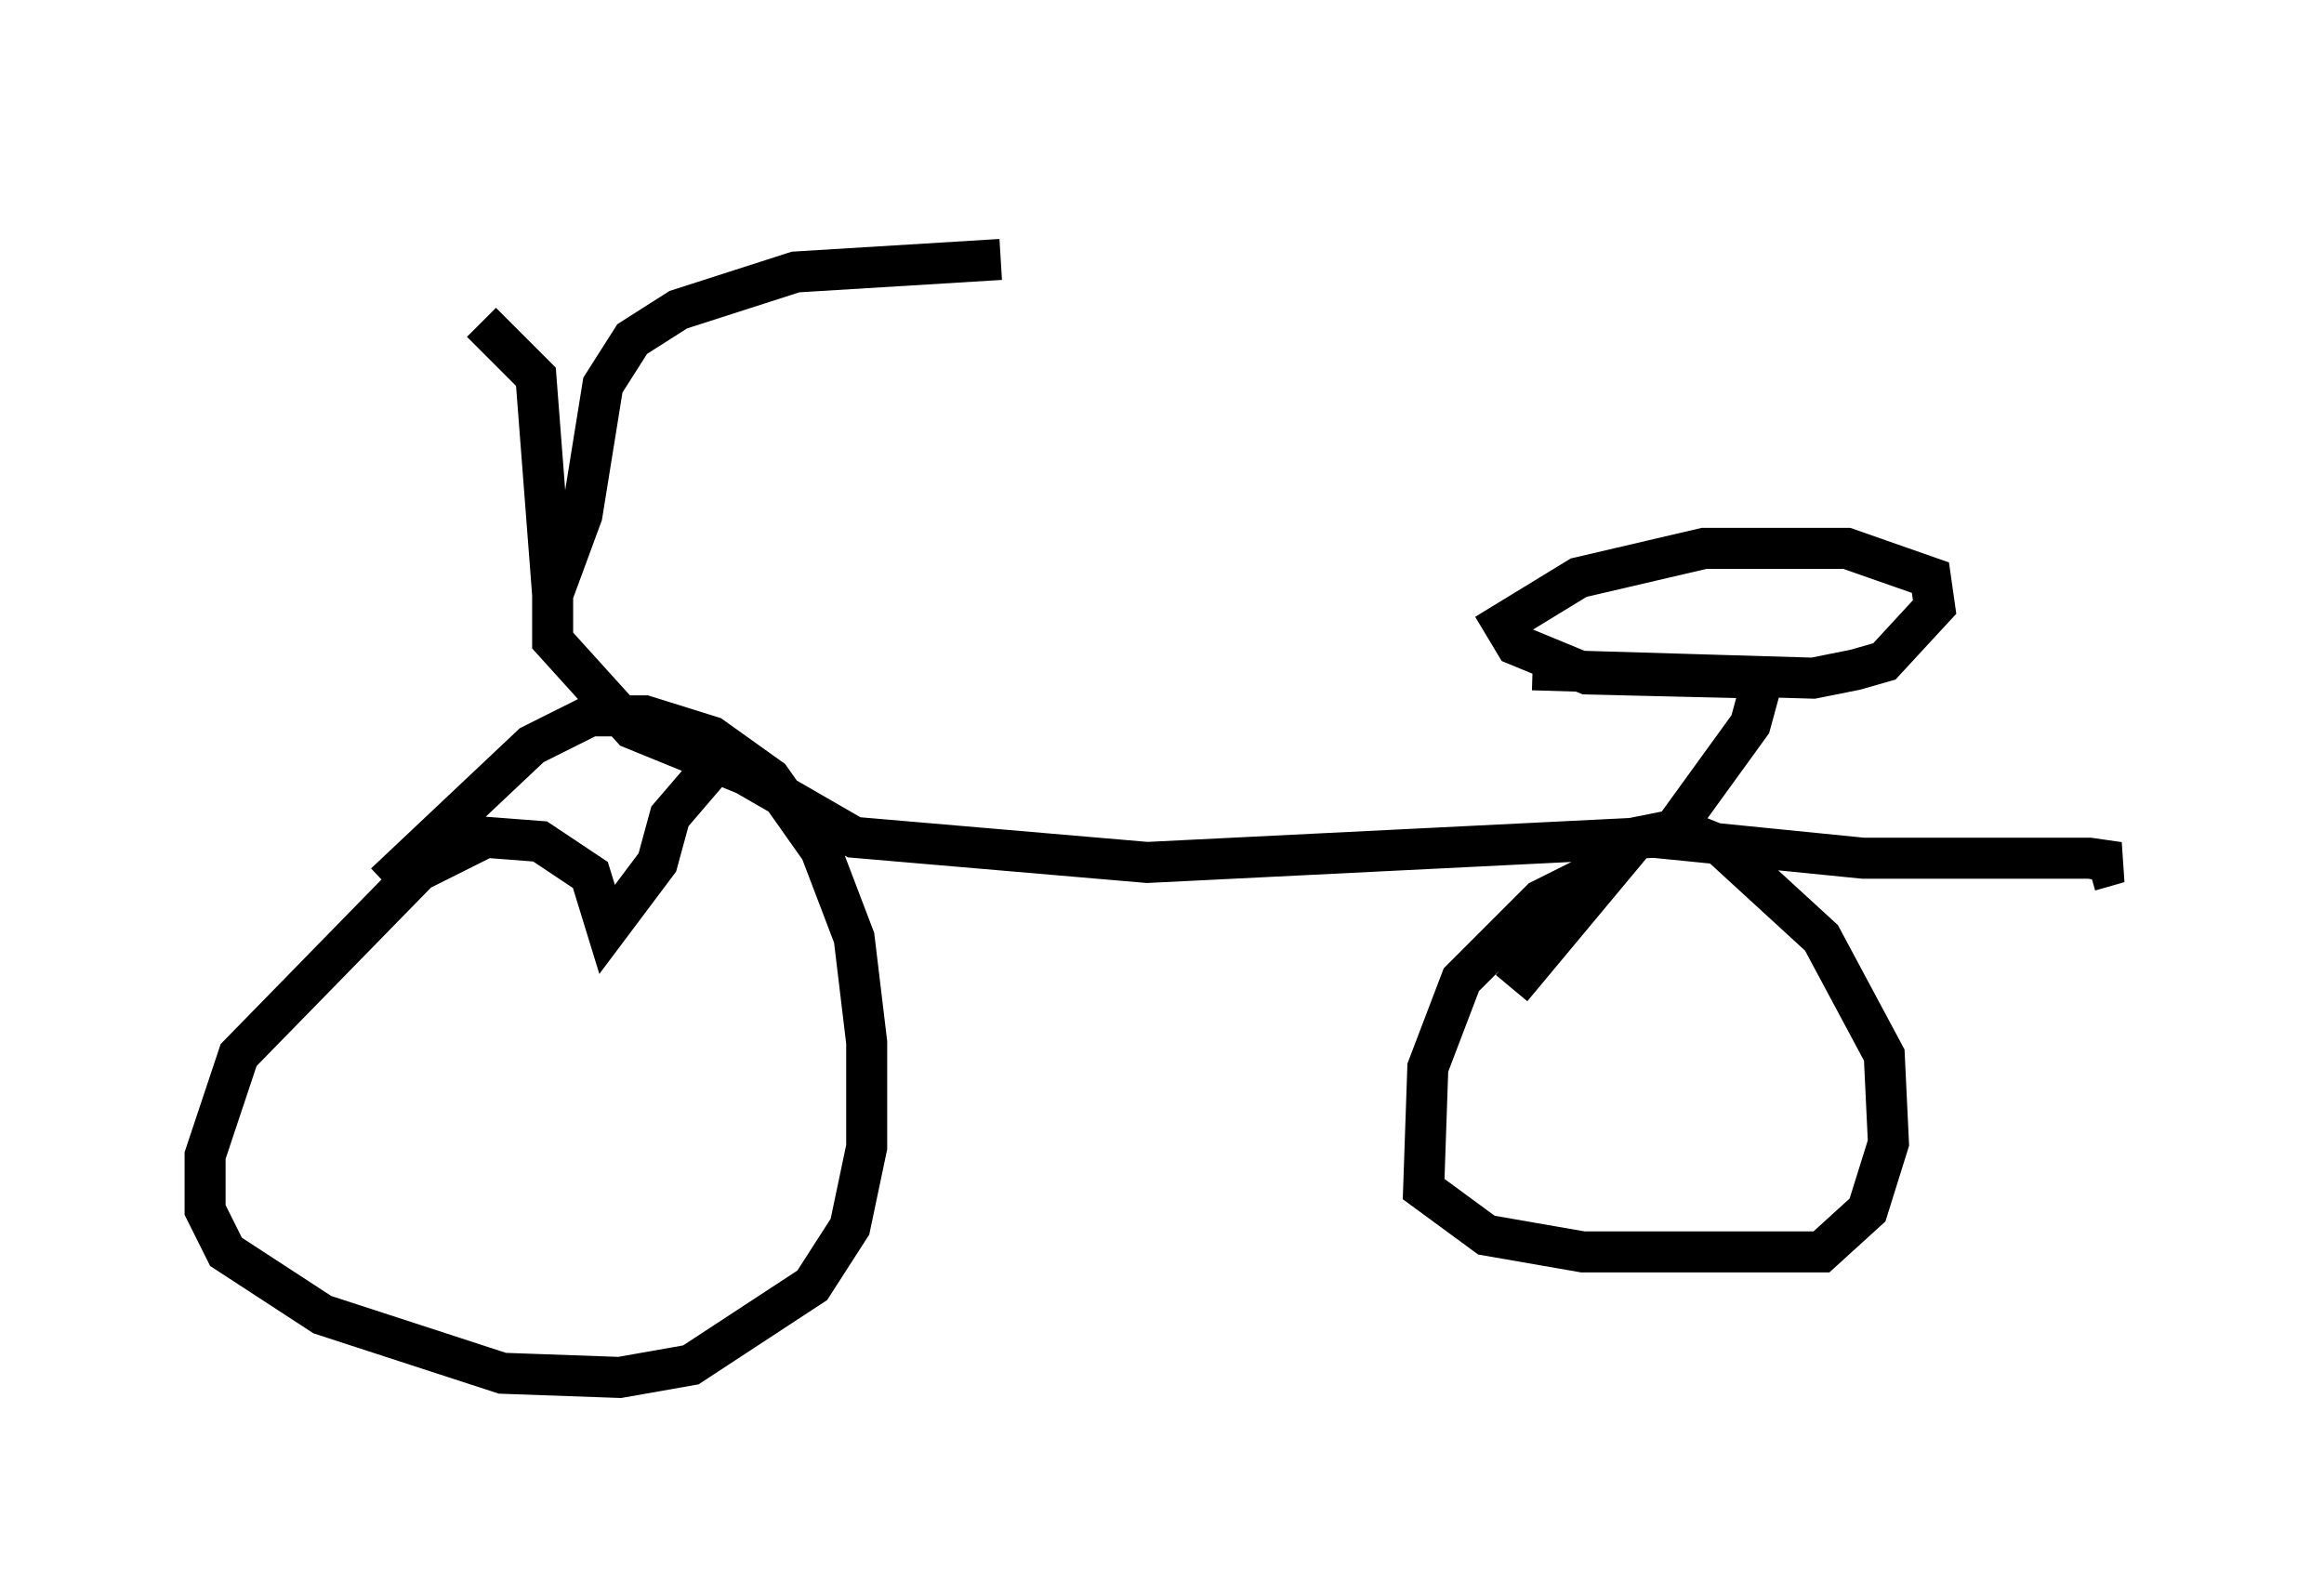 <?xml version="1.0" encoding="utf-8" ?>
<svg baseProfile="full" height="38.584" version="1.1" width="56.653" xmlns="http://www.w3.org/2000/svg" xmlns:ev="http://www.w3.org/2001/xml-events" xmlns:xlink="http://www.w3.org/1999/xlink"><defs /><rect fill="white" height="38.584" width="56.653" x="0" y="0" /><path d="M6.429, 5 m5.308, 2.858 l1.327, 1.327 0.408, 5.308 l0.715, -1.94 0.51, -3.165 l0.715, -1.123 1.123, -0.715 l2.858, -0.919 5.002, -0.306 m-10.923, 8.065 l0.0, 1.225 1.94, 2.144 l2.756, 1.123 2.654, 1.531 l7.146, 0.613 12.352, -0.613 l5.104, 0.51 5.513, 0.0 l0.715, 0.102 -0.715, 0.204 m-10.413, -0.613 l2.144, -2.96 0.306, -1.123 l-4.288, -0.102 -1.735, -0.715 l-0.306, -0.51 1.838, -1.123 l3.063, -0.715 3.471, 0.0 l2.042, 0.715 0.102, 0.715 l-1.225, 1.327 -0.715, 0.204 l-1.021, 0.204 -6.84, -0.204 m-19.804, 2.144 l-1.225, 1.429 -0.306, 1.123 l-1.225, 1.633 -0.408, -1.327 l-1.225, -0.817 -1.327, -0.102 l-1.633, 0.817 -4.39, 4.492 l-0.817, 2.45 0.0, 1.327 l0.51, 1.021 2.348, 1.531 l4.39, 1.429 2.858, 0.102 l1.735, -0.306 2.96, -1.94 l0.919, -1.429 0.408, -1.94 l0.0, -2.552 -0.306, -2.552 l-0.817, -2.144 -1.225, -1.735 l-1.429, -1.021 -1.633, -0.51 l-1.327, 0.0 -1.429, 0.715 l-3.573, 3.369 m29.604, -0.306 l-1.429, 0.715 -1.94, 1.94 l-0.817, 2.144 -0.102, 2.96 l1.531, 1.123 2.348, 0.408 l5.819, 0.0 1.123, -1.021 l0.51, -1.633 -0.102, -2.144 l-1.531, -2.858 -2.45, -2.246 l-1.021, -0.408 -1.021, 0.204 l-3.063, 3.675 " fill="none" stroke="black" stroke-width="1" /></svg>